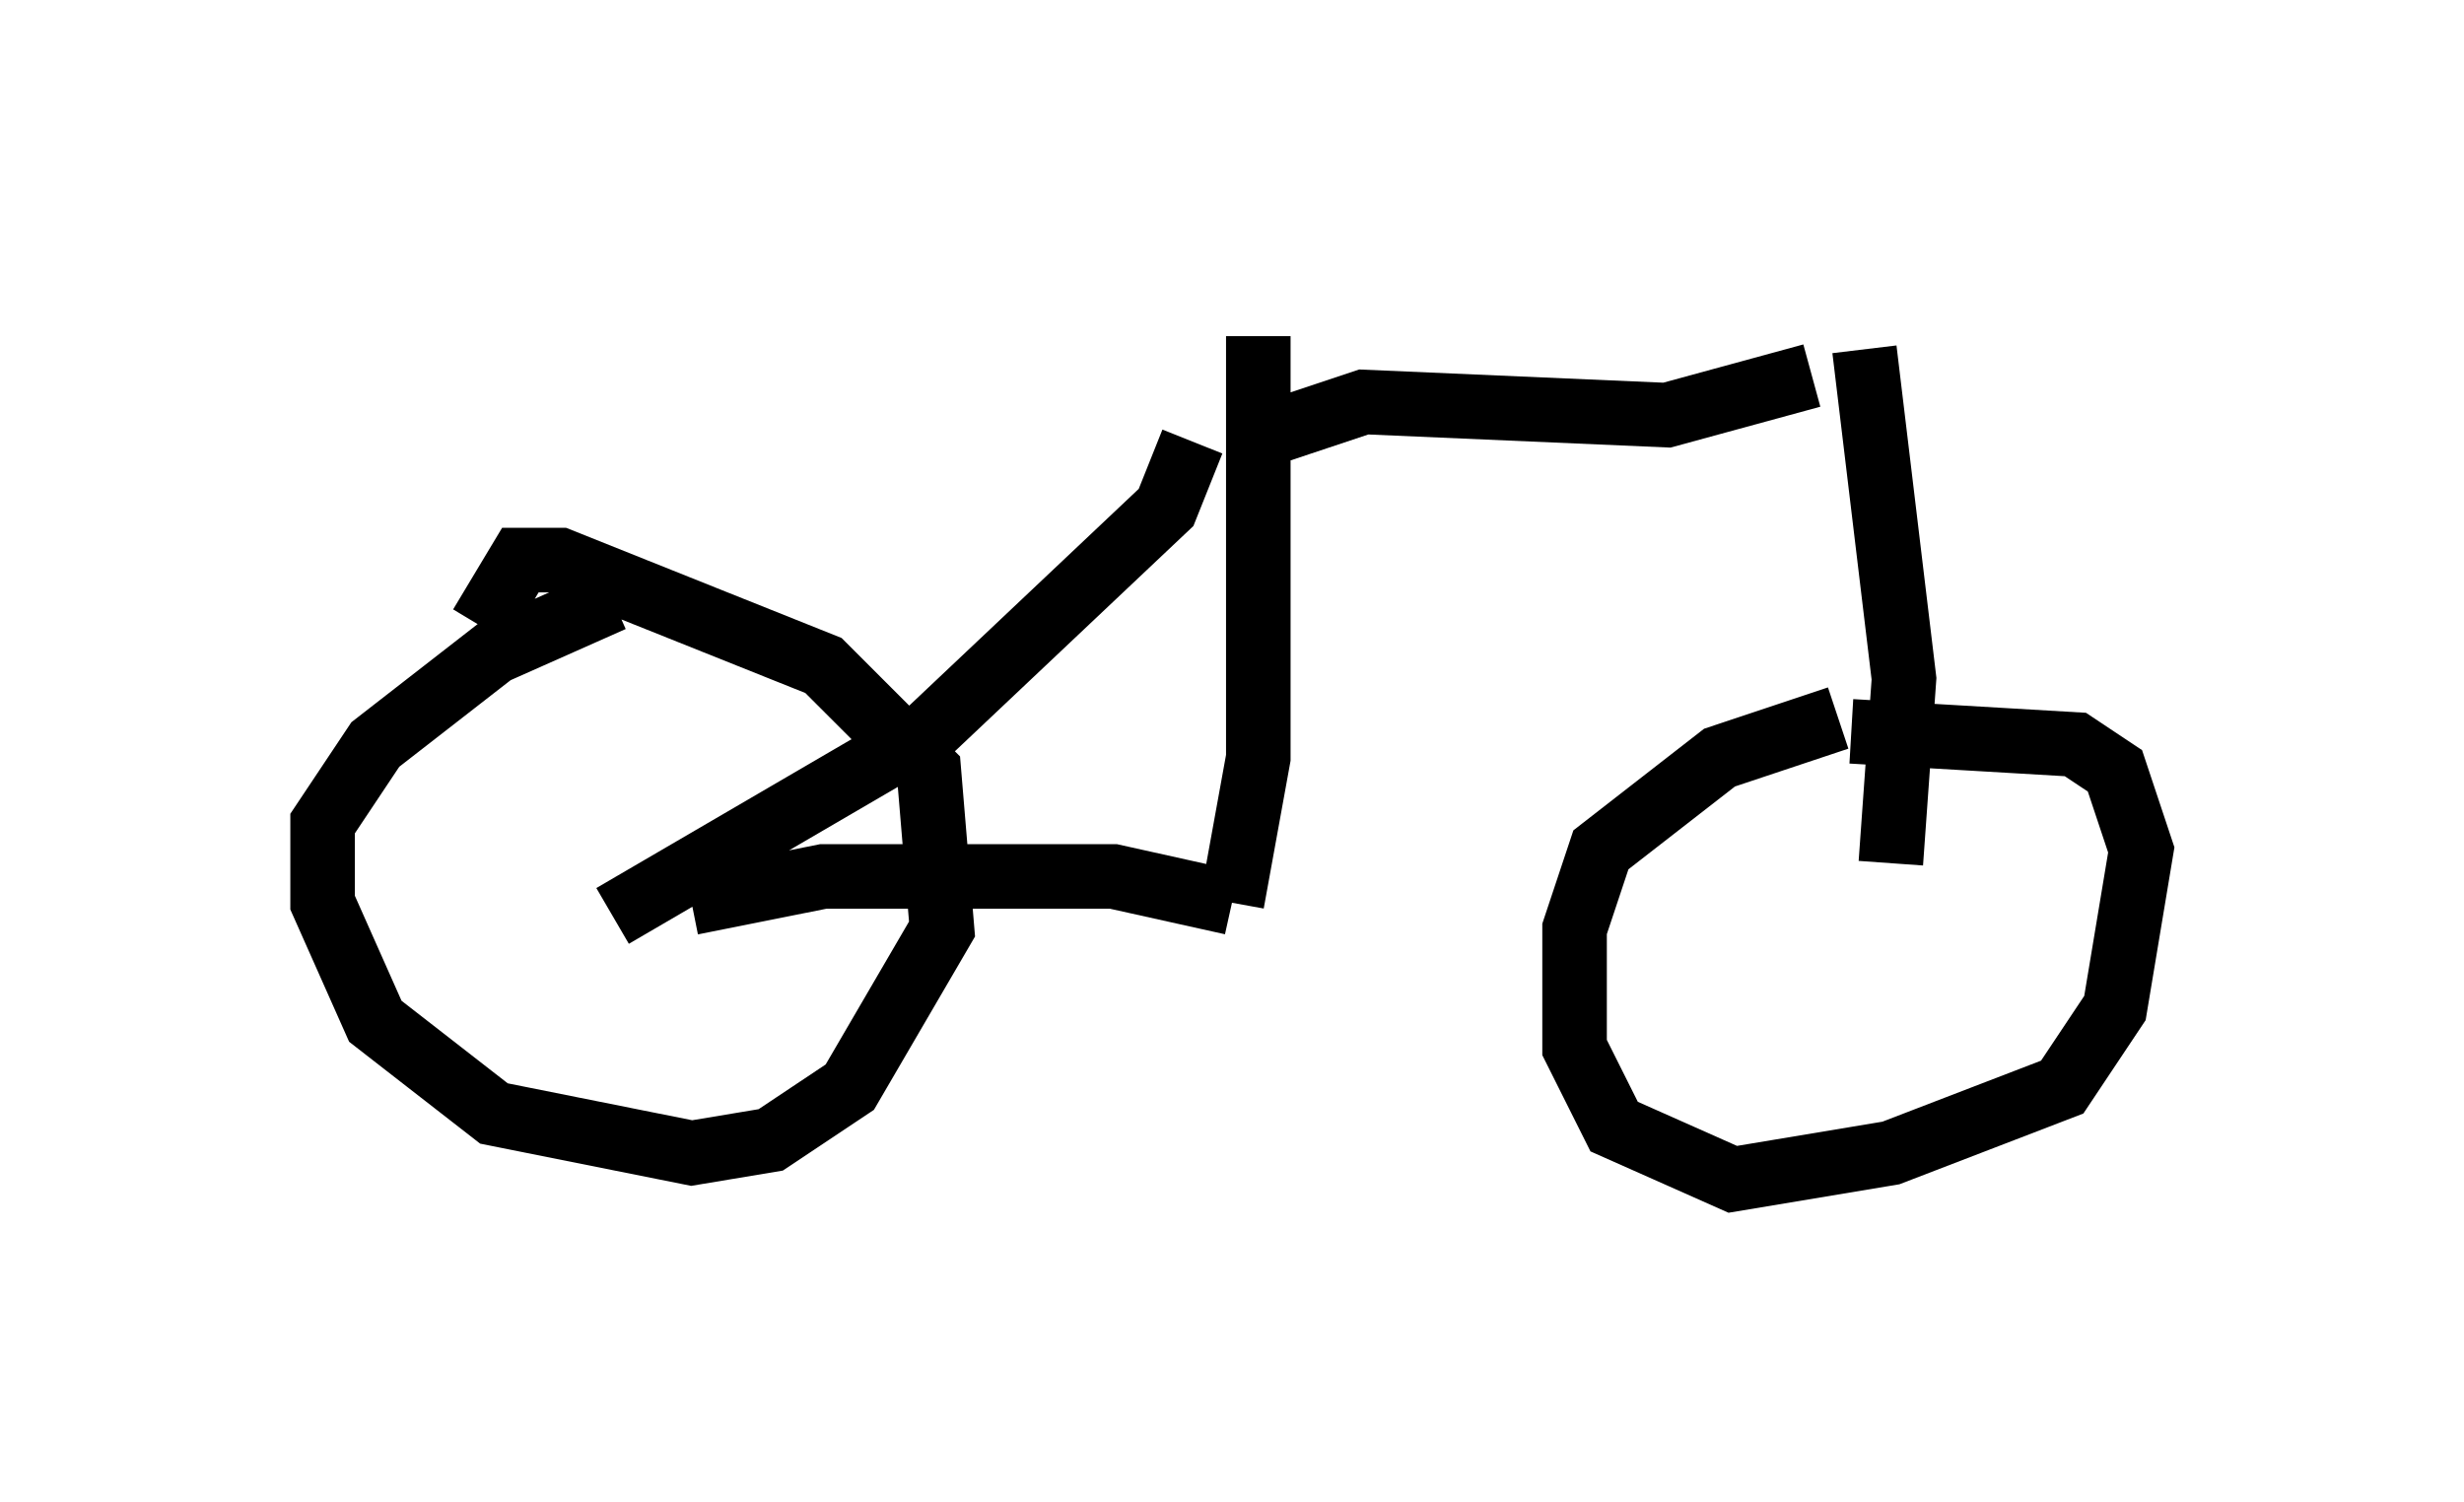 <?xml version="1.0" encoding="utf-8" ?>
<svg baseProfile="full" height="23.271" version="1.1" width="38.175" xmlns="http://www.w3.org/2000/svg" xmlns:ev="http://www.w3.org/2001/xml-events" xmlns:xlink="http://www.w3.org/1999/xlink"><defs /><rect fill="white" height="23.271" width="38.175" x="0" y="0" /><path d="M29.704, 11.125 m-1.225, 0.0 l-1.838, 0.613 -1.838, 1.429 l-0.408, 1.225 0.0, 1.838 l0.613, 1.225 1.838, 0.817 l2.45, -0.408 2.654, -1.021 l0.817, -1.225 0.408, -2.45 l-0.408, -1.225 -0.613, -0.408 l-3.471, -0.204 m-19.192, -2.042 l-1.838, 0.817 -1.838, 1.429 l-0.817, 1.225 0.0, 1.225 l0.817, 1.838 1.838, 1.429 l3.063, 0.613 1.225, -0.204 l1.225, -0.817 1.429, -2.45 l-0.204, -2.45 -1.633, -1.633 l-4.083, -1.633 -0.613, 0.0 l-0.613, 1.021 m2.042, 4.492 l4.9, -2.858 3.675, -3.471 l0.408, -1.021 m10.821, 6.533 l0.204, -2.858 -0.613, -5.104 m-18.171, 8.575 l2.042, -0.408 4.492, 0.0 l1.838, 0.408 m0.0, 0.0 l0.408, -2.246 0.0, -6.533 m-0.204, 1.633 l1.838, -0.613 4.696, 0.204 l2.246, -0.613 m1.633, -0.817 " fill="none" stroke="black" stroke-width="1" /></svg>